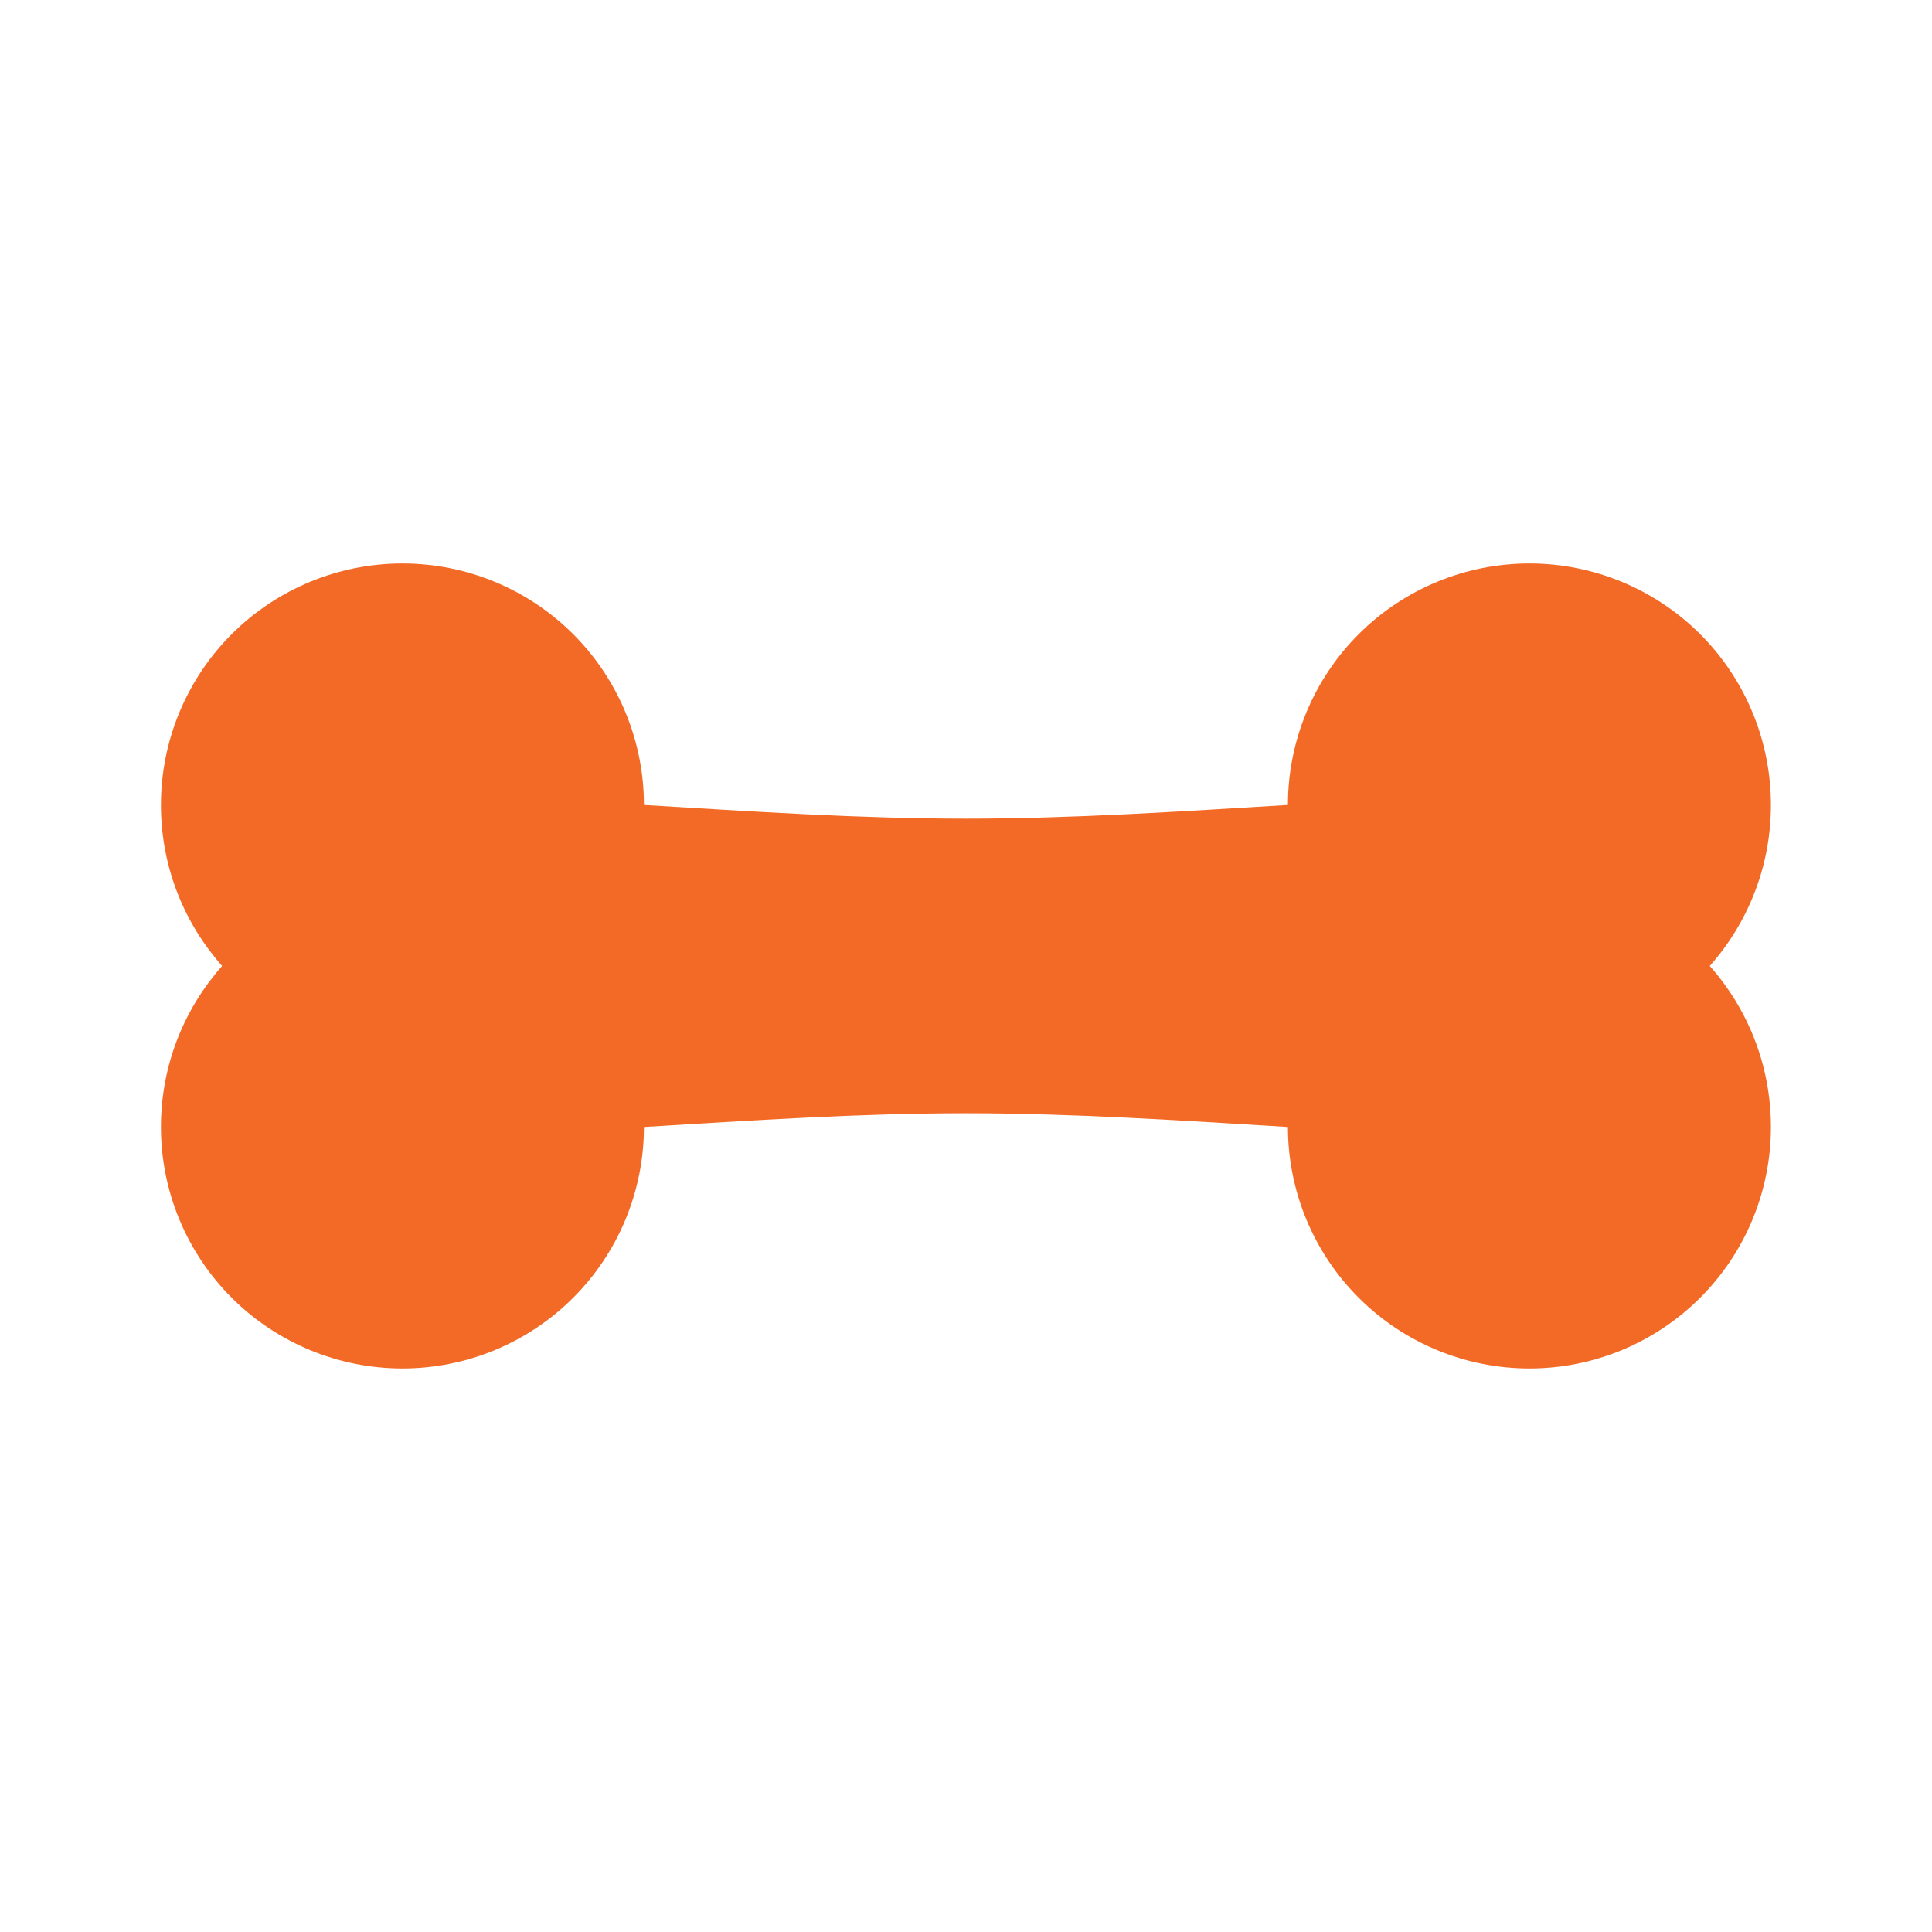 <svg width="40" height="40" viewBox="0 0 40 40" fill="none" xmlns="http://www.w3.org/2000/svg">
<path d="M13.332 23.333C13.332 24.659 12.805 25.93 11.868 26.868C10.93 27.806 9.658 28.333 8.332 28.333C7.006 28.333 5.734 27.806 4.796 26.868C3.859 25.93 3.332 24.659 3.332 23.333C3.332 22.049 3.815 20.883 4.599 19.999C3.815 19.116 3.332 17.949 3.332 16.666C3.332 15.34 3.859 14.068 4.796 13.13C5.734 12.193 7.006 11.666 8.332 11.666C9.658 11.666 10.93 12.193 11.868 13.13C12.805 14.068 13.332 15.34 13.332 16.666C15.549 16.799 17.782 16.949 19.999 16.949C22.215 16.949 24.449 16.799 26.665 16.666C26.665 15.34 27.192 14.068 28.13 13.13C29.067 12.193 30.339 11.666 31.665 11.666C32.991 11.666 34.263 12.193 35.201 13.13C36.139 14.068 36.665 15.34 36.665 16.666C36.665 17.949 36.182 19.116 35.399 19.999C36.182 20.883 36.665 22.049 36.665 23.333C36.665 24.659 36.139 25.93 35.201 26.868C34.263 27.806 32.991 28.333 31.665 28.333C30.339 28.333 29.067 27.806 28.13 26.868C27.192 25.93 26.665 24.659 26.665 23.333C24.449 23.199 22.215 23.049 19.999 23.049C17.782 23.049 15.549 23.199 13.332 23.333Z" fill="#F36A26"/>
</svg>
